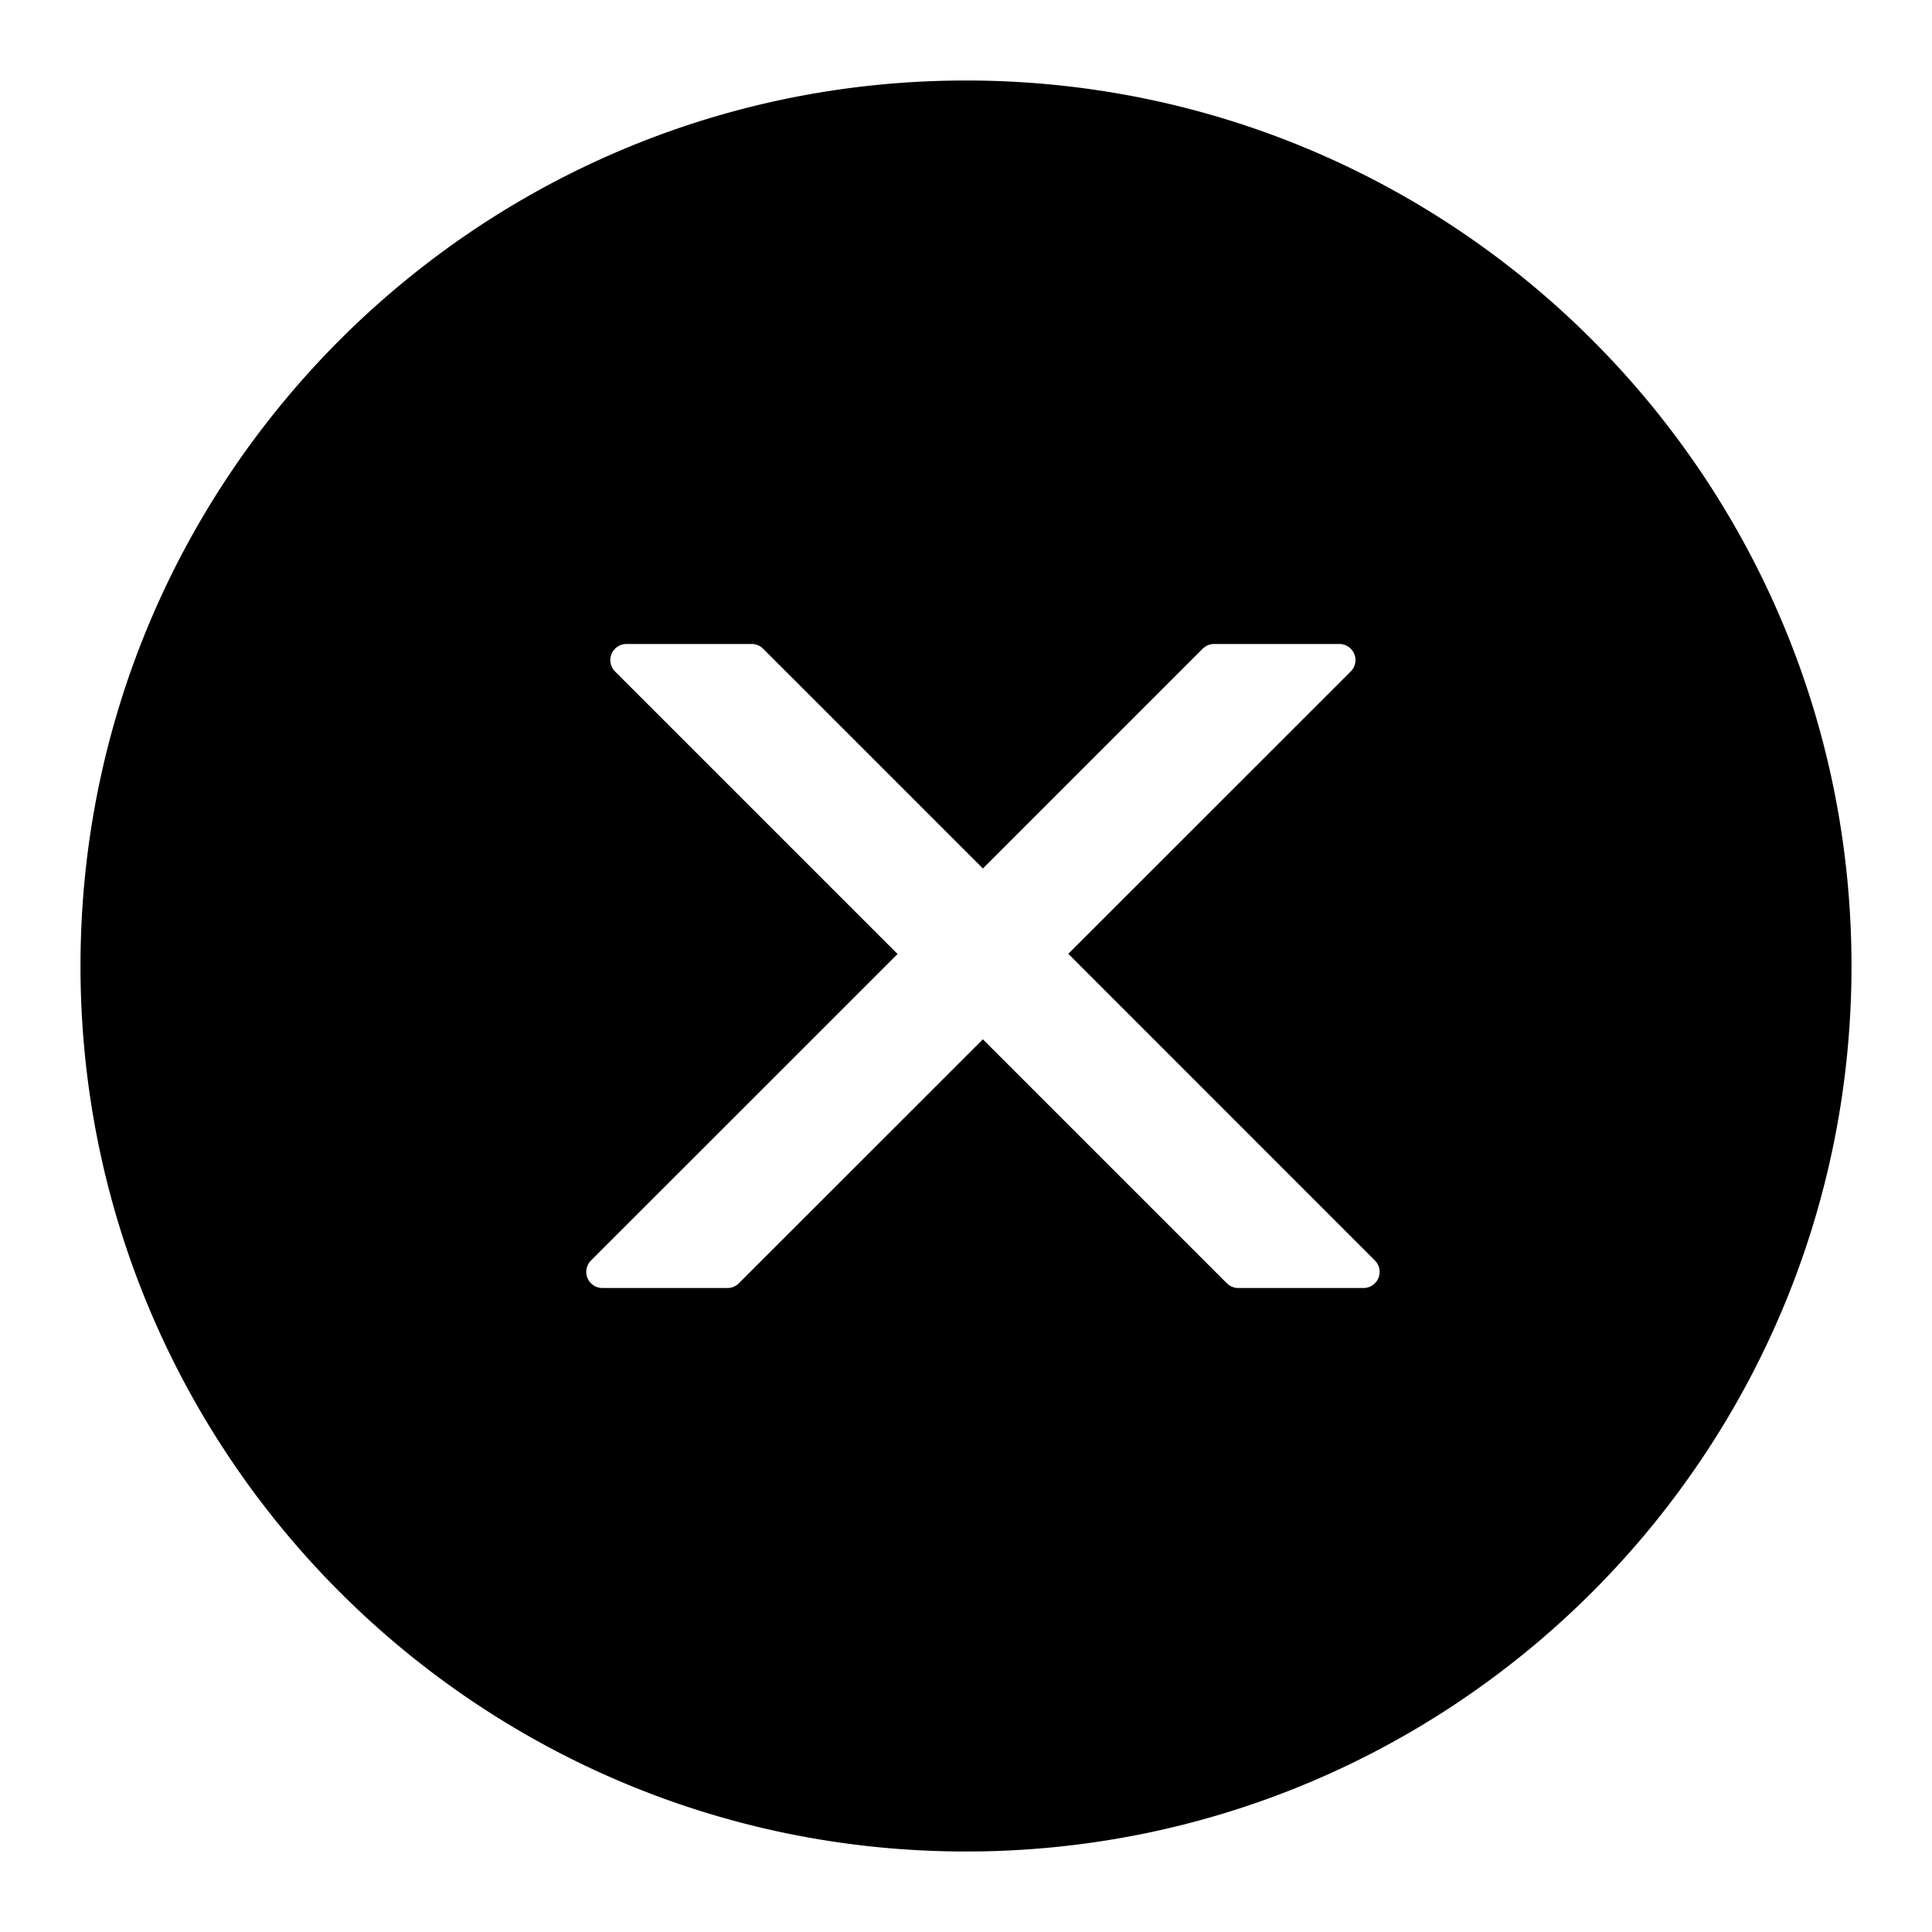 <svg xmlns="http://www.w3.org/2000/svg" width="24" height="24">
  <path d="M12 1c6.075 0 11 4.925 11 11s-4.925 11-11 11S1 18.075 1 12 5.925 1 12 1ZM9.338 8H7.782a.2.2 0 0 0-.142.341l3.51 3.51-3.809 3.808a.2.2 0 0 0 .142.341h1.555a.2.2 0 0 0 .141-.059l3.031-3.03 3.03 3.03a.2.2 0 0 0 .142.059h1.556a.2.2 0 0 0 .142-.341l-3.809-3.81 3.509-3.508A.2.2 0 0 0 16.638 8h-1.556a.2.2 0 0 0-.142.059l-2.73 2.73-2.73-2.73A.2.2 0 0 0 9.337 8Z"/>
</svg>
